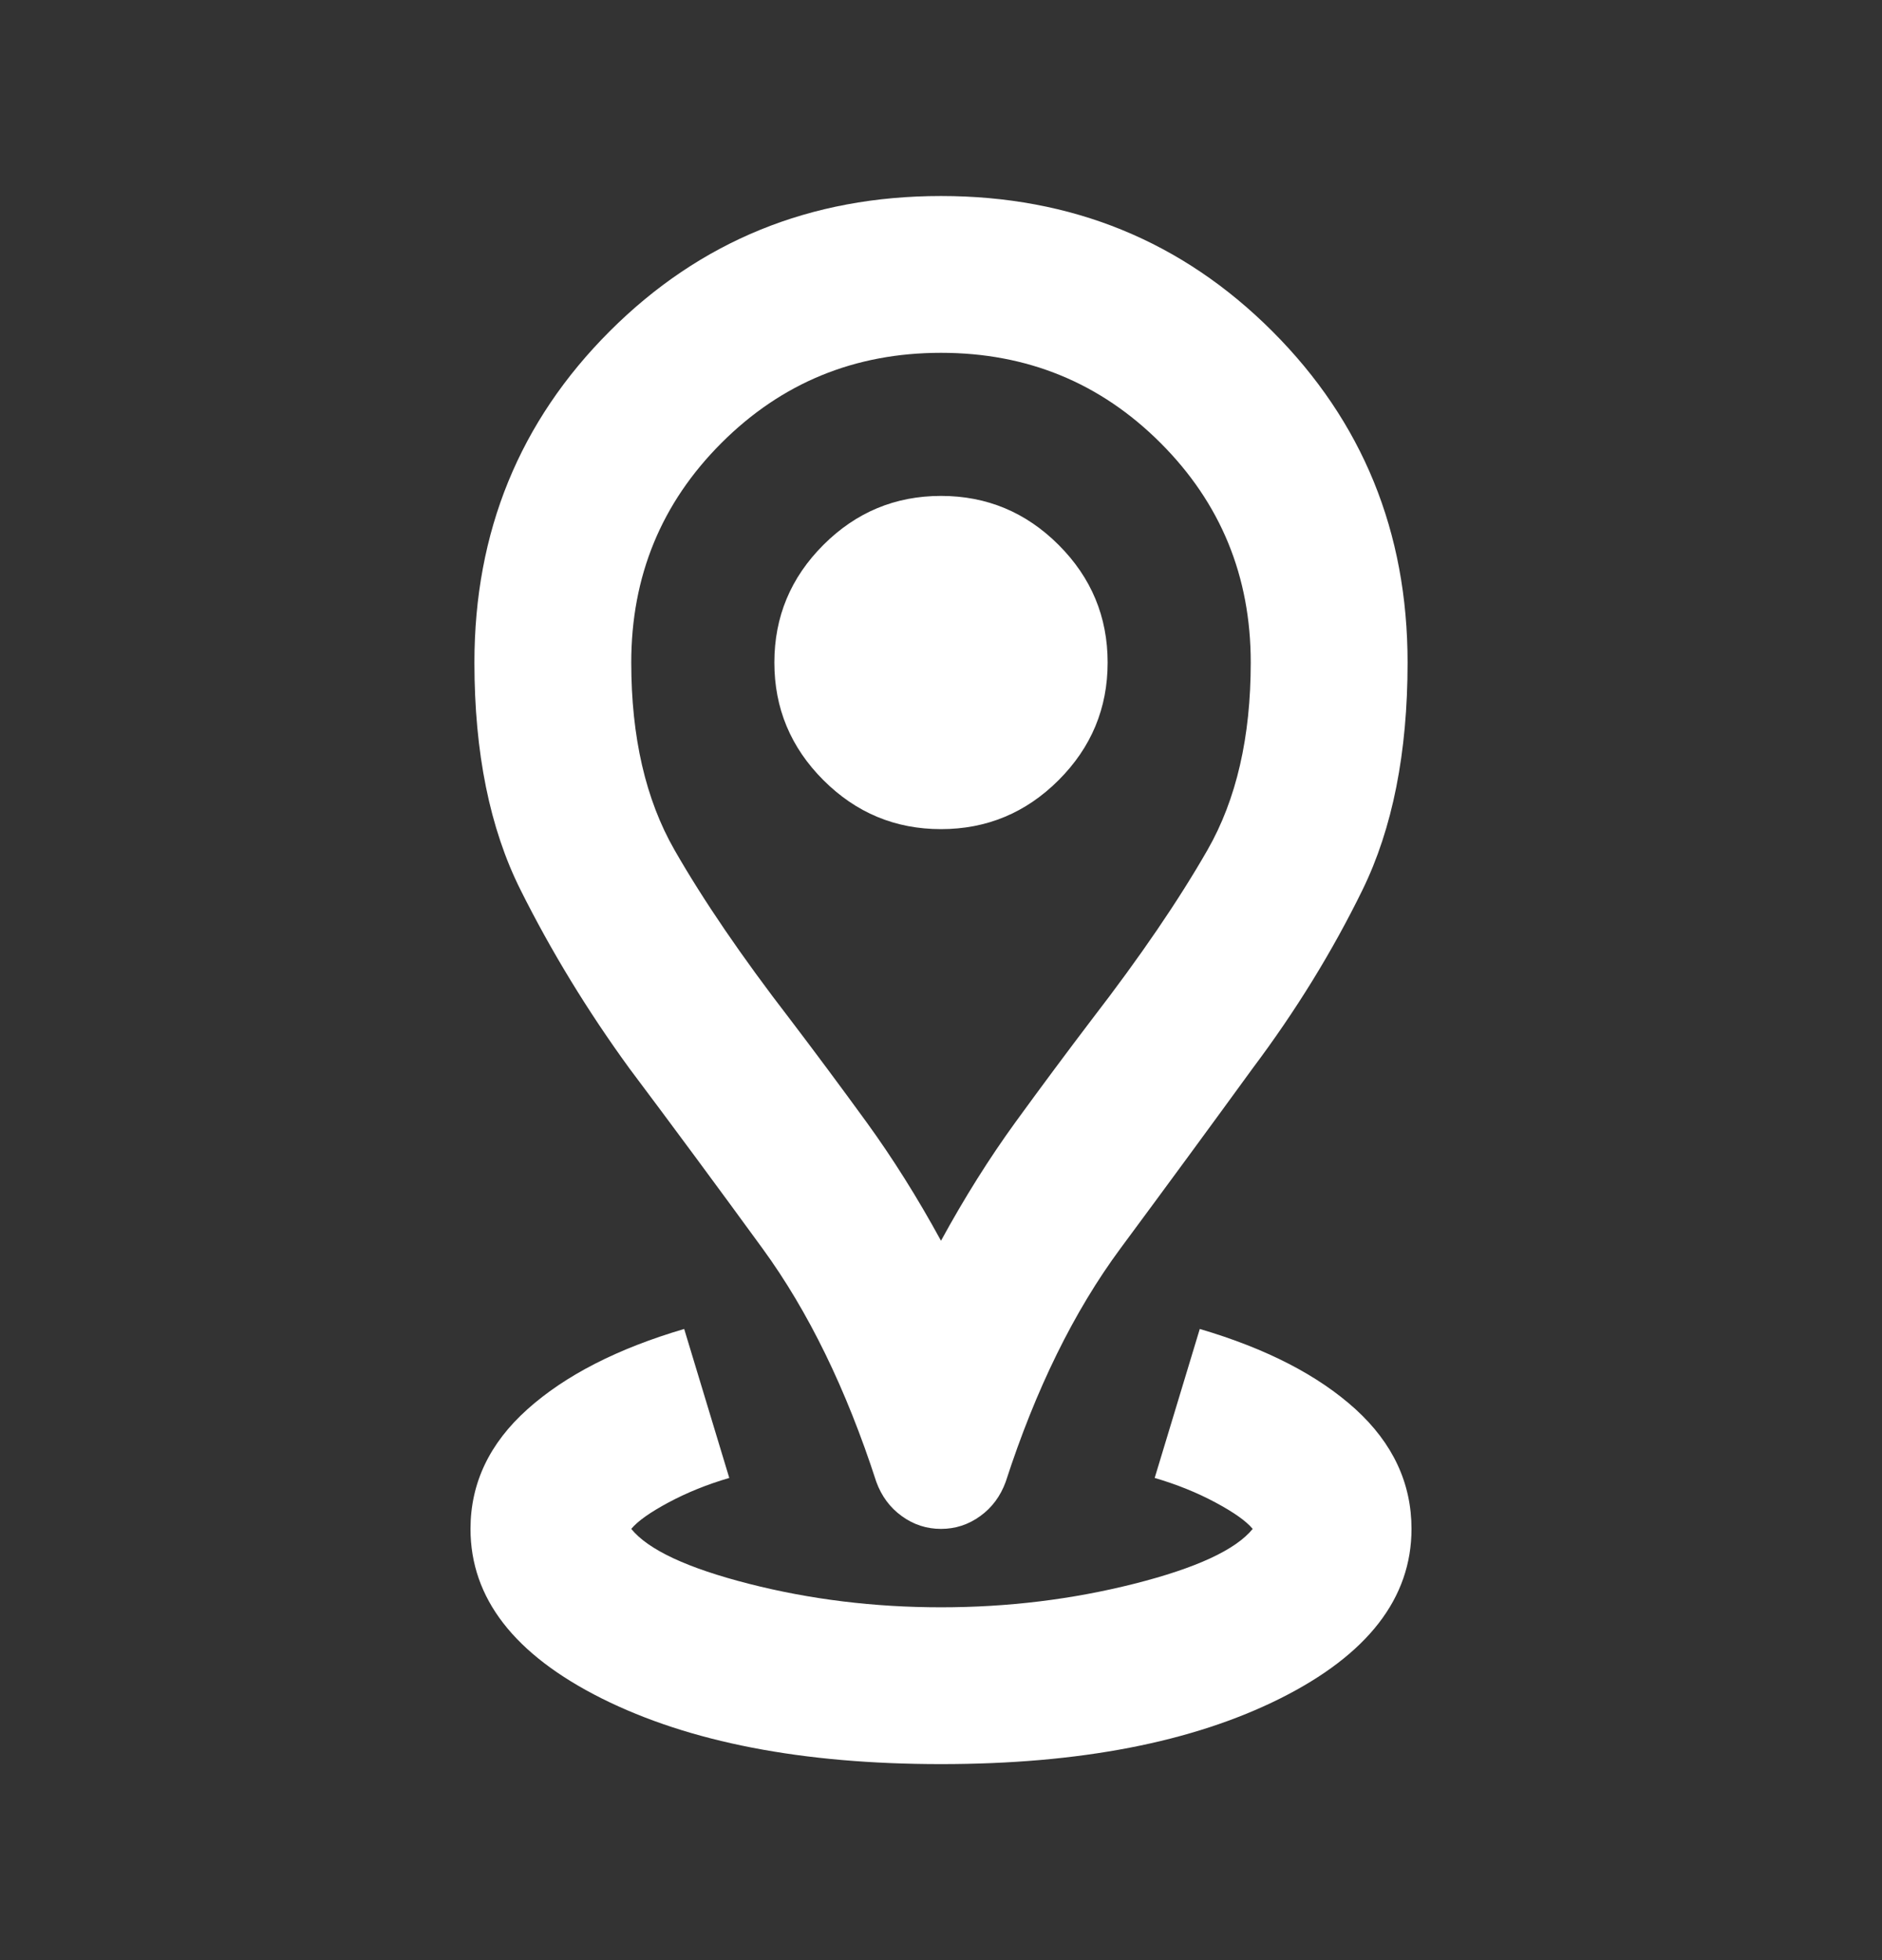 <svg width="24" height="25" viewBox="0 0 24 25" fill="none" xmlns="http://www.w3.org/2000/svg">
<rect x="0" y="0" width="24" height="25" fill="#333333" stroke="none"/>
<g id="distance">
<mask id="mask0_4_40" style="mask-type:alpha" maskUnits="userSpaceOnUse" x="0" y="0" width="24" height="25">
<rect id="Bounding box" y="0.5" width="24" height="24" fill="#D9D9D9"/>
</mask>
<g mask="url(#mask0_4_40)">
<path id="distance_2" d="M12 22.5C10.233 22.5 8.792 22.221 7.675 21.663C6.558 21.104 6 20.383 6 19.5C6 18.917 6.242 18.408 6.725 17.975C7.208 17.542 7.875 17.2 8.725 16.95L9.3 18.85C9.017 18.933 8.758 19.038 8.525 19.163C8.292 19.288 8.133 19.4 8.05 19.5C8.267 19.767 8.767 20 9.55 20.2C10.333 20.4 11.15 20.5 12 20.5C12.85 20.5 13.671 20.4 14.463 20.2C15.254 20 15.758 19.767 15.975 19.5C15.892 19.4 15.733 19.288 15.5 19.163C15.267 19.038 15.008 18.933 14.725 18.85L15.3 16.95C16.15 17.2 16.812 17.542 17.288 17.975C17.762 18.408 18 18.917 18 19.5C18 20.383 17.442 21.104 16.325 21.663C15.208 22.221 13.767 22.5 12 22.5ZM12 15.825C12.3 15.275 12.617 14.771 12.95 14.312C13.283 13.854 13.608 13.417 13.925 13C14.542 12.2 15.033 11.479 15.4 10.838C15.767 10.196 15.95 9.4 15.95 8.45C15.95 7.35 15.567 6.417 14.8 5.65C14.033 4.883 13.1 4.5 12 4.5C10.9 4.5 9.967 4.883 9.2 5.65C8.433 6.417 8.05 7.35 8.05 8.45C8.05 9.4 8.233 10.196 8.6 10.838C8.967 11.479 9.458 12.2 10.075 13C10.392 13.417 10.717 13.854 11.05 14.312C11.383 14.771 11.7 15.275 12 15.825ZM12 19.5C11.817 19.5 11.65 19.446 11.5 19.337C11.35 19.229 11.242 19.083 11.175 18.9C10.792 17.717 10.308 16.725 9.725 15.925C9.142 15.125 8.575 14.358 8.025 13.625C7.492 12.892 7.029 12.133 6.638 11.35C6.246 10.567 6.05 9.6 6.05 8.45C6.05 6.783 6.625 5.375 7.775 4.225C8.925 3.075 10.333 2.5 12 2.5C13.667 2.5 15.075 3.075 16.225 4.225C17.375 5.375 17.95 6.783 17.95 8.45C17.95 9.6 17.758 10.567 17.375 11.35C16.992 12.133 16.525 12.892 15.975 13.625C15.442 14.358 14.879 15.125 14.287 15.925C13.696 16.725 13.208 17.717 12.825 18.9C12.758 19.083 12.65 19.229 12.5 19.337C12.35 19.446 12.183 19.5 12 19.5ZM12 10.575C12.583 10.575 13.083 10.367 13.5 9.95C13.917 9.533 14.125 9.033 14.125 8.45C14.125 7.867 13.917 7.367 13.5 6.95C13.083 6.533 12.583 6.325 12 6.325C11.417 6.325 10.917 6.533 10.5 6.95C10.083 7.367 9.875 7.867 9.875 8.45C9.875 9.033 10.083 9.533 10.5 9.95C10.917 10.367 11.417 10.575 12 10.575Z" fill="white"/>
</g>
</g>
</svg>
